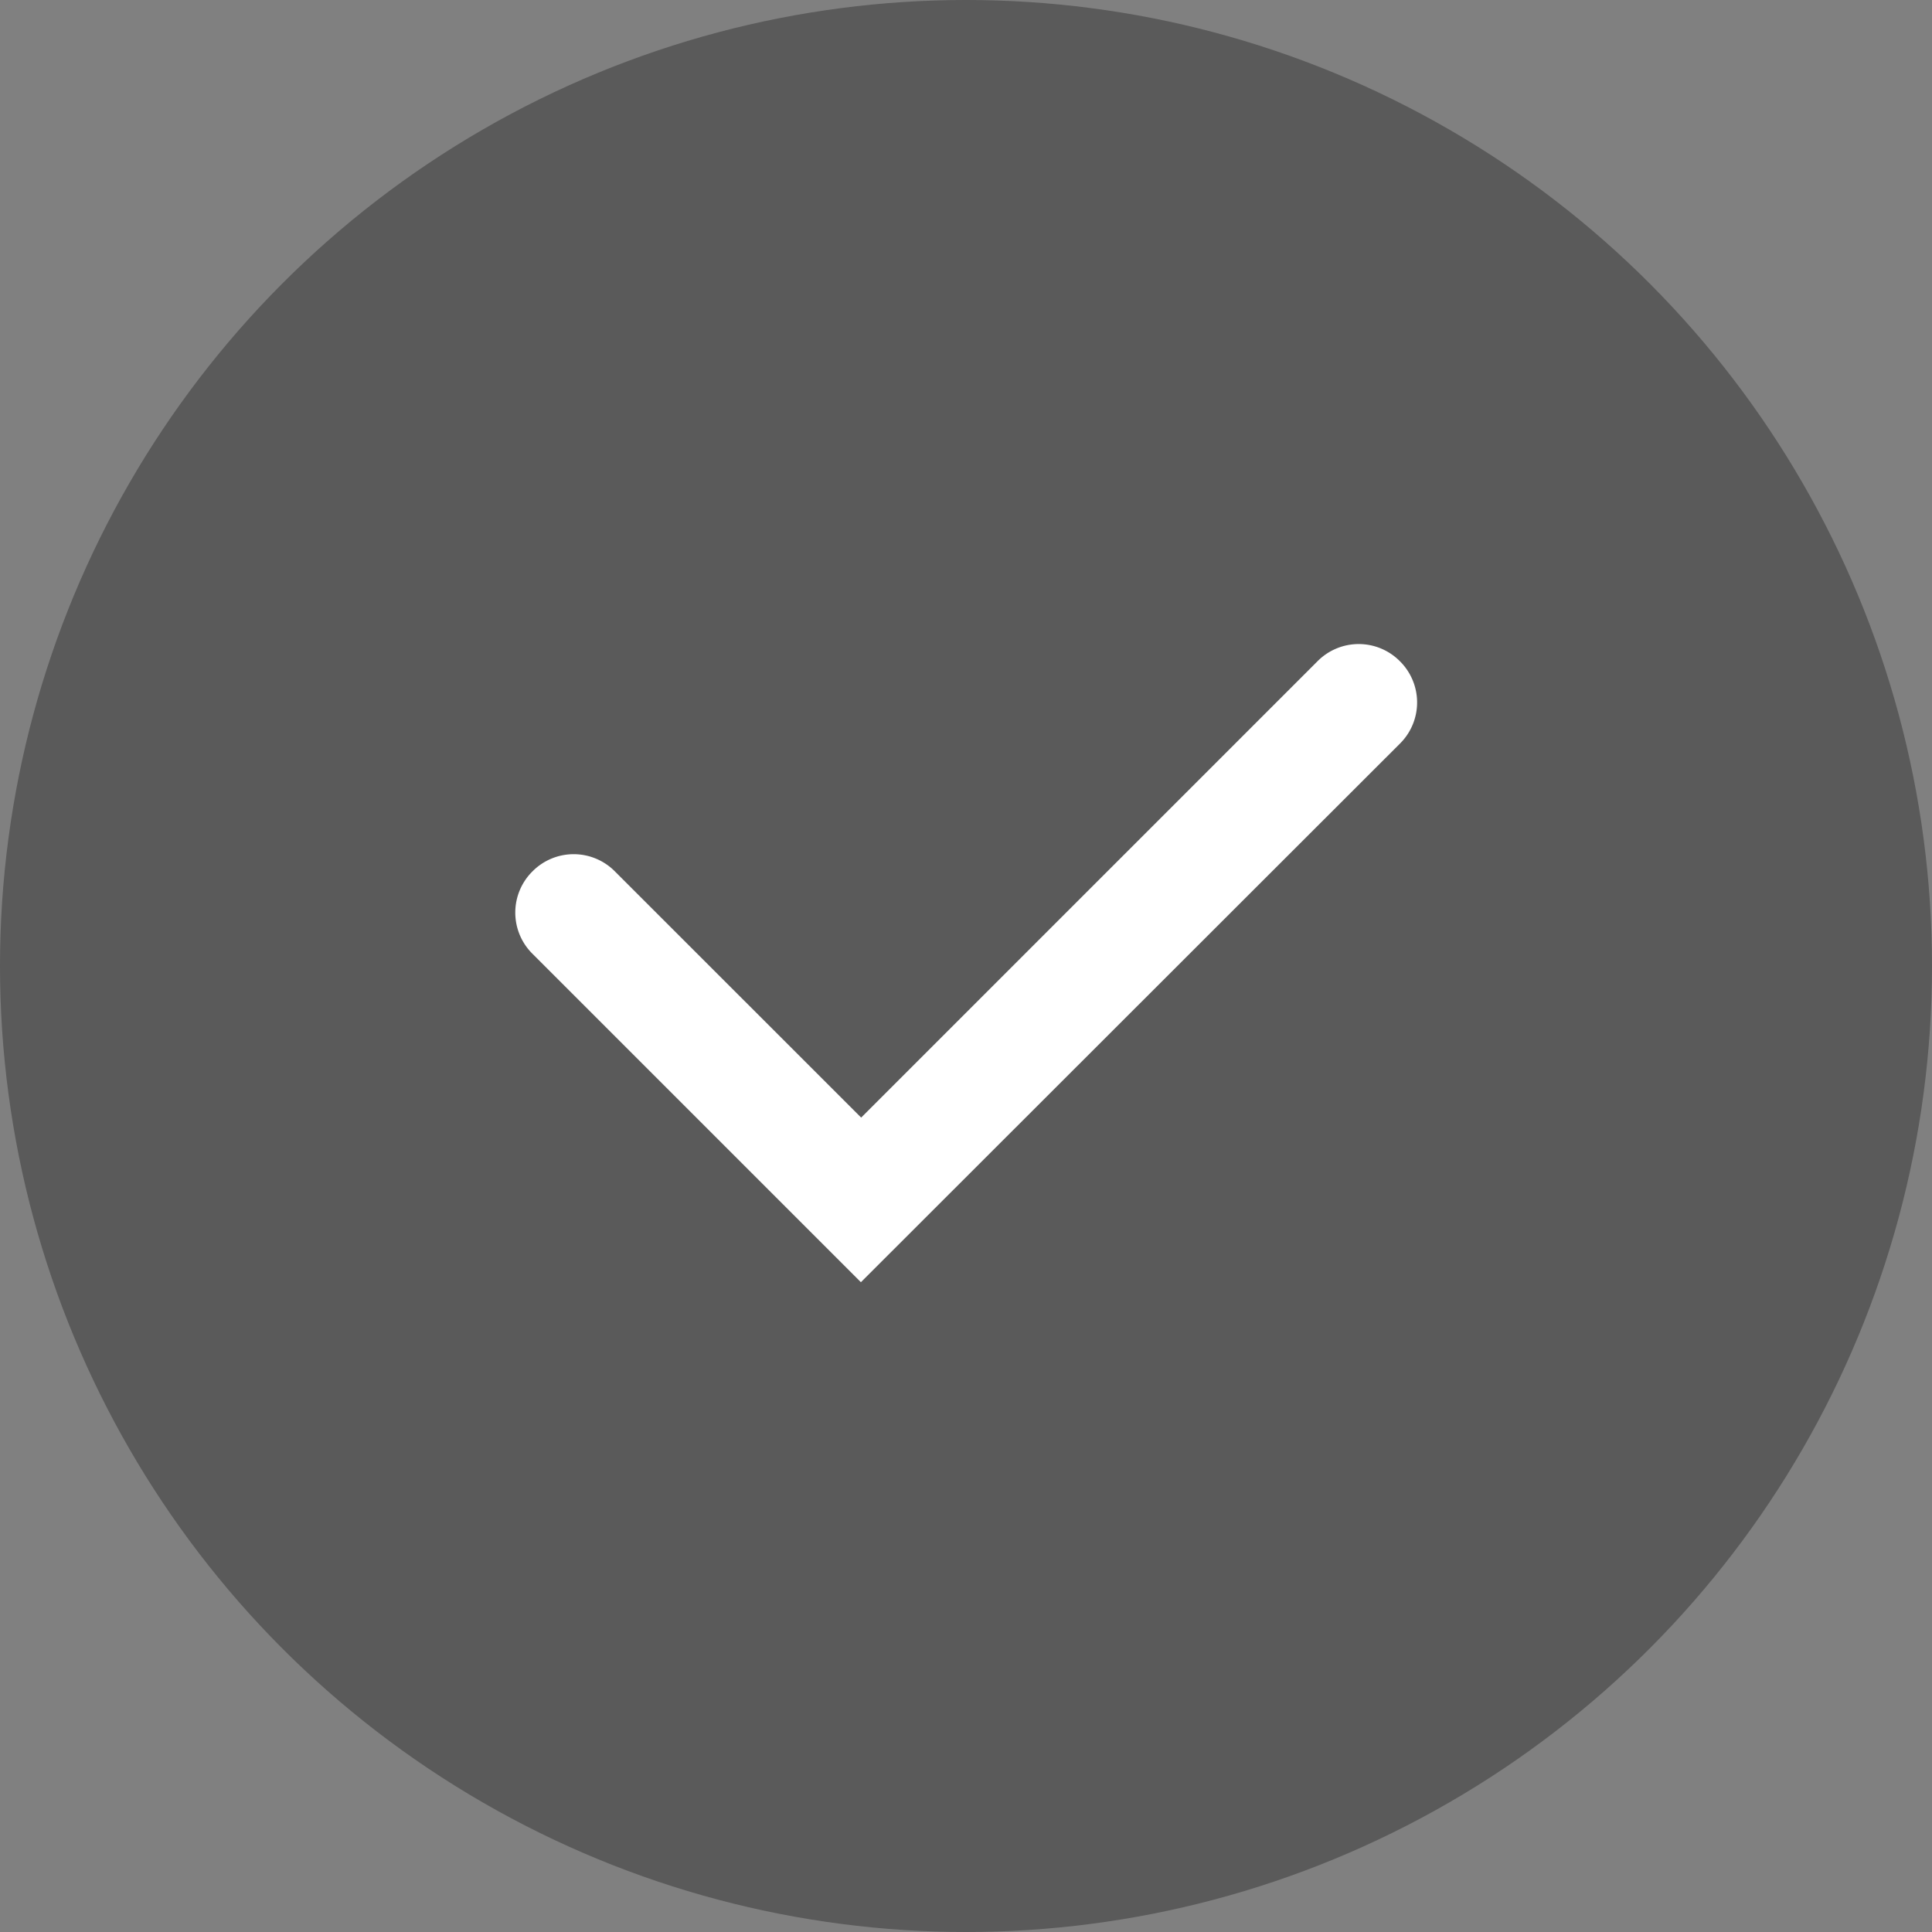 
<svg xmlns="http://www.w3.org/2000/svg" width="30" height="30" viewBox="0 0 30 30">
  <rect x="0" y="0" width="30" height="30" fill="#808080" stroke="none"/>
  <defs>
    <style>
      .cls-1 {
        opacity: 0.3;
      }

      .cls-2, .cls-3 {
        fill: #fff;
      }

      .cls-2 {
        opacity: 0;
      }
    </style>
  </defs>
  <g id="tb_btn_체크" transform="translate(-120 -120)">
    <circle id="btn" class="cls-1" cx="15" cy="15" r="15" transform="translate(120 120)"/>
    <g id="icon">
      <rect id="사각형_992" data-name="사각형 992" class="cls-2" width="14" height="14" transform="translate(128 128)"/>
      <path id="패스_36301" data-name="패스 36301" class="cls-3" d="M199.539-10388.963l-5.1-5.1a.9.9,0,0,1,0-1.279.9.9,0,0,1,1.28,0l3.824,3.823,7.086-7.086a.9.9,0,0,1,1.28,0,.9.9,0,0,1,0,1.279Z" transform="translate(-66.171 10528.873)"/>
    </g>
  </g>
</svg>
